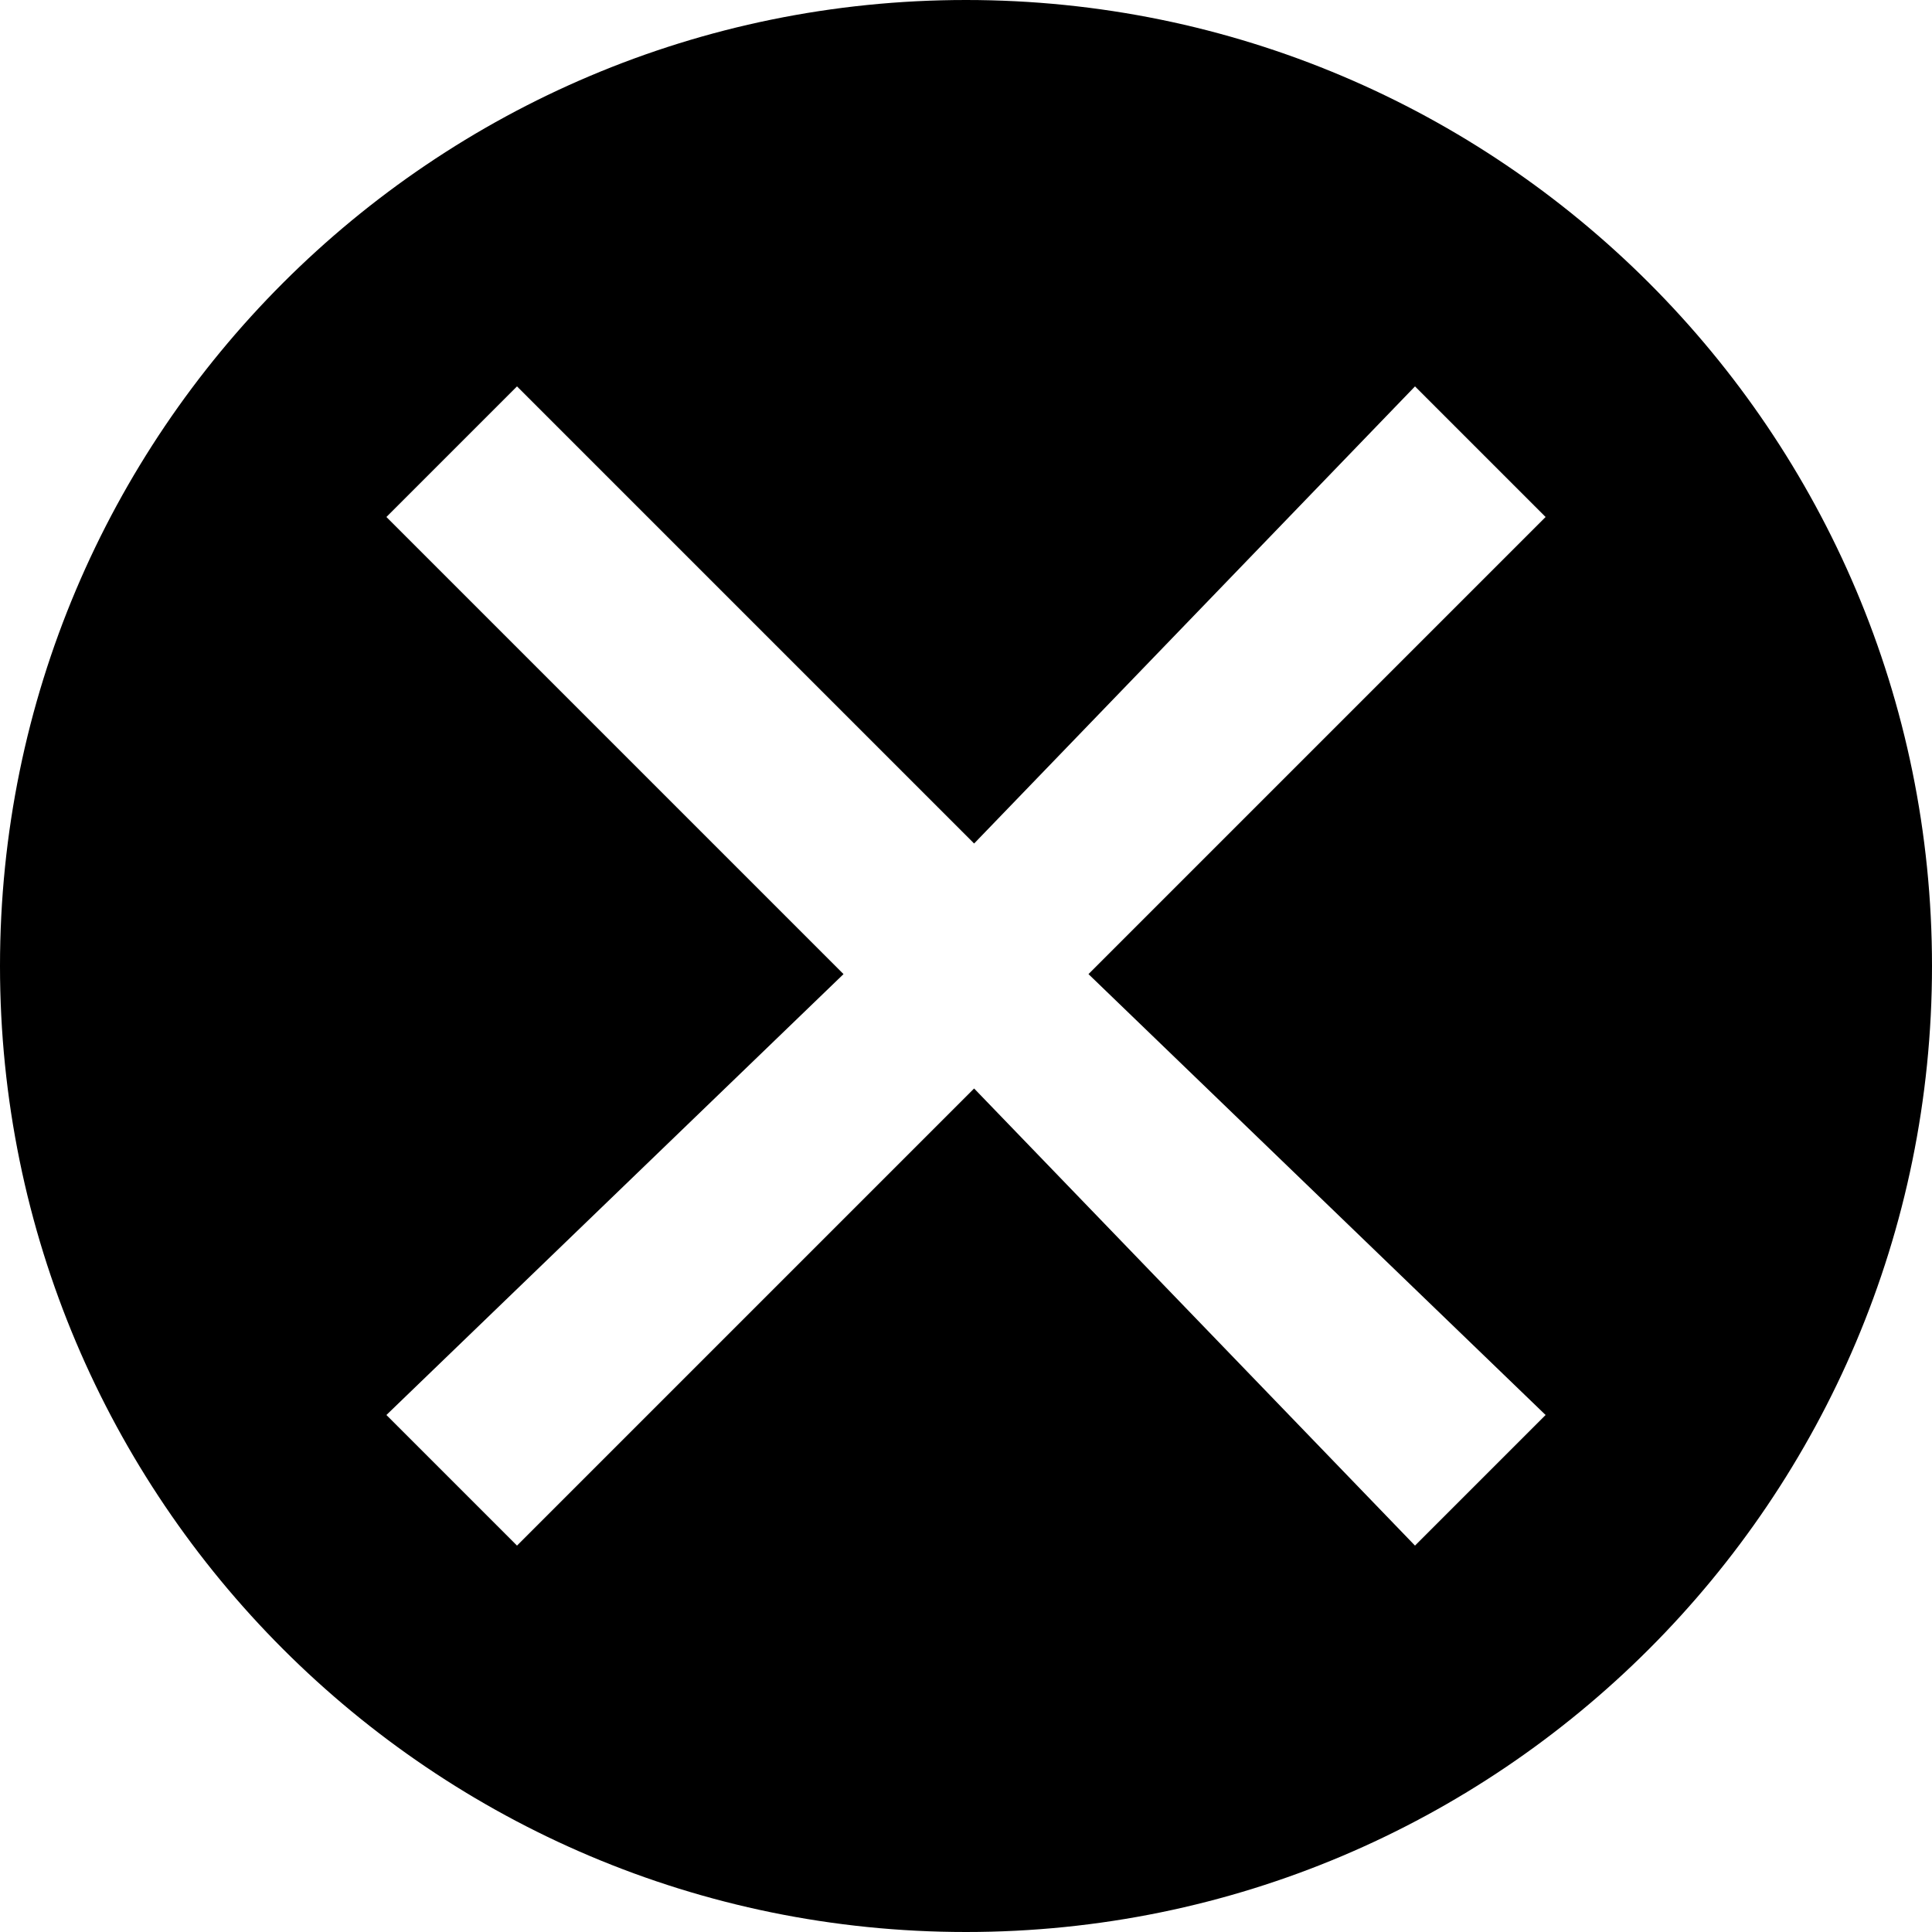<svg width="10" height="10" viewBox="0 0 10 10" fill="none" xmlns="http://www.w3.org/2000/svg">
<path fill-rule="evenodd" clip-rule="evenodd" d="M5 10C7.761 10 10 7.761 10 5C10 2.239 7.761 0 5 0C2.239 0 0 2.239 0 5C0 7.761 2.239 10 5 10ZM5.042 5.634L2.676 8L2 7.324L4.366 5.042L2 2.676L2.676 2L5.042 4.366L7.324 2L8 2.676L5.634 5.042L8 7.324L7.324 8L5.042 5.634Z" fill="black"/>
</svg>
